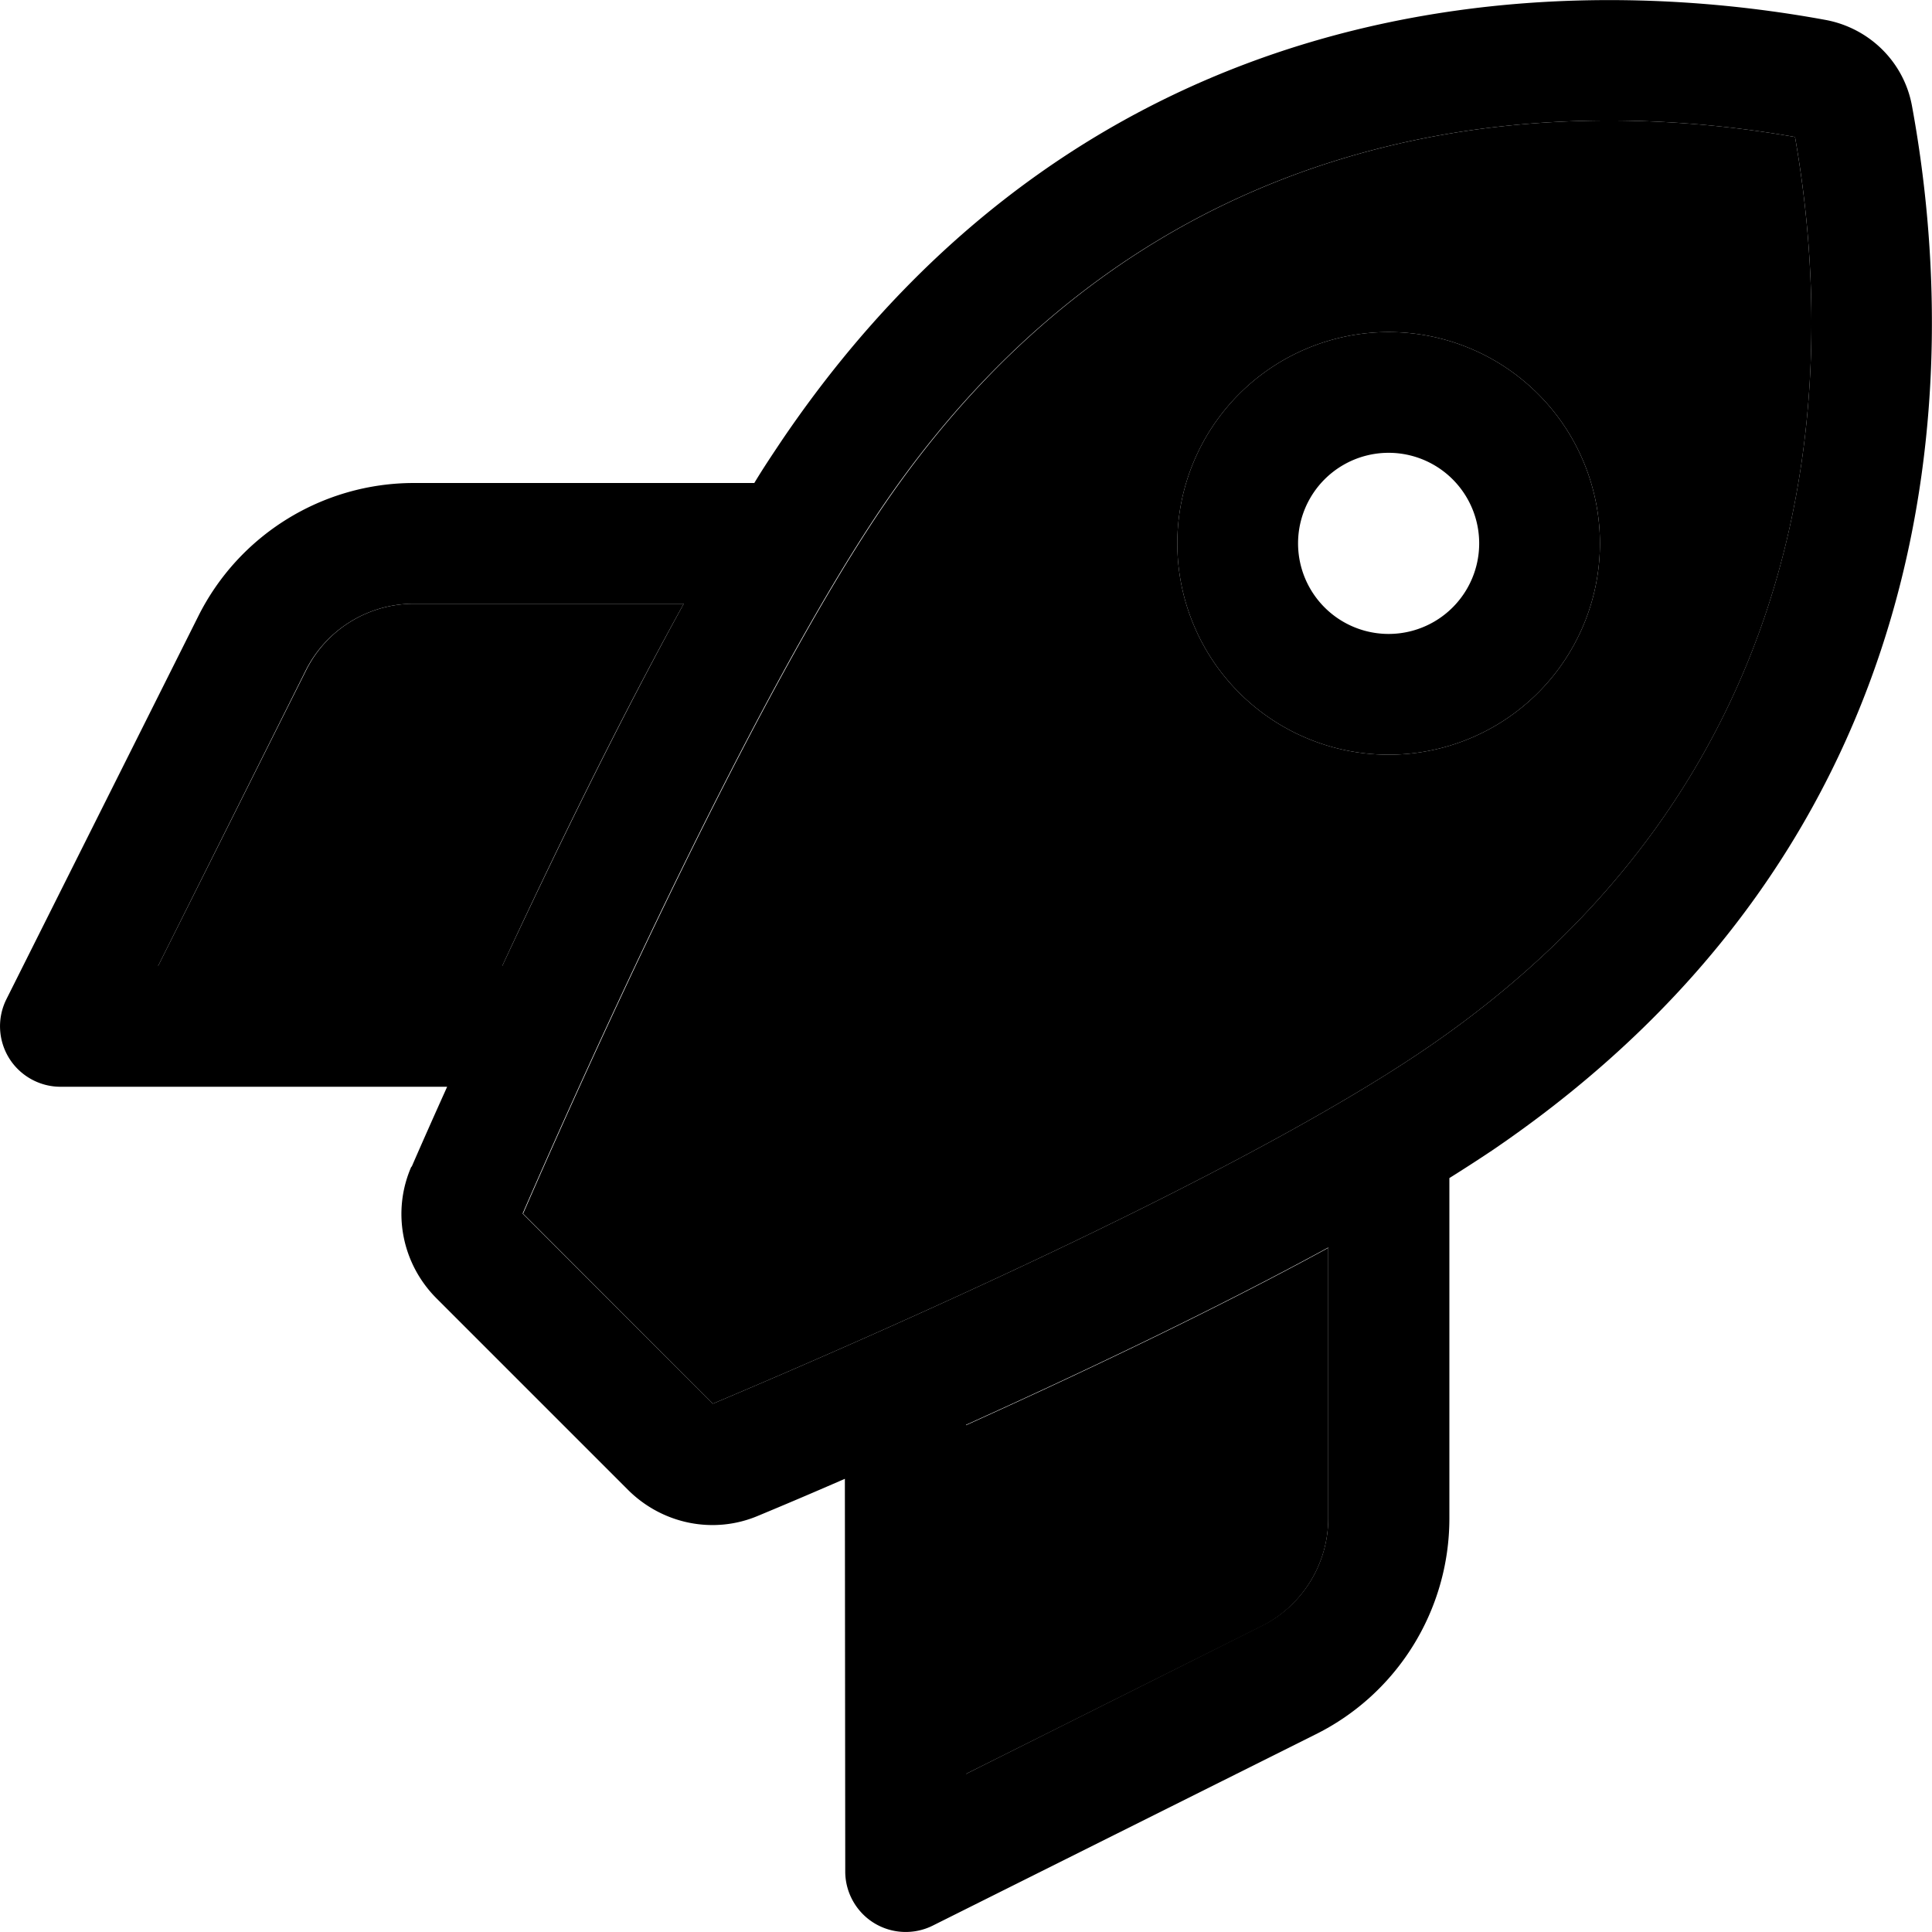 <svg xmlns="http://www.w3.org/2000/svg" viewBox="0 0 512 512"><path class="pr-icon-duotone-secondary" d="M41.9 256l91.2 0c14-30.2 31.1-65.3 48.1-96l-71.5 0c-12.1 0-23.2 6.8-28.6 17.7L41.9 256zm96.7 65.6L188.9 372c42.9-18.1 139-60.2 188.4-93.7c104.6-70.9 110.1-175.2 98.4-242c-66.7-11.7-171.1-6.2-242 98.4c-33.4 49.3-76.5 144.3-95.1 187zm117.4 56l0 92.5L334.3 431c10.8-5.4 17.7-16.5 17.7-28.6l0-71.7c-30.6 16.7-65.7 33.3-96 47zM424 144a56 56 0 1 1 -112 0 56 56 0 1 1 112 0z"/><path class="pr-icon-duotone-primary" d="M188.9 372l-50.4-50.4c18.6-42.7 61.7-137.7 95.1-187C304.6 30.1 409 24.6 475.7 36.3c11.7 66.7 6.2 171.1-98.4 242c-49.4 33.5-145.5 75.6-188.4 93.7zm-79.9-62.8c-5.2 11.9-2.5 25.7 6.7 34.9l50.7 50.7c9.1 9.1 22.7 11.9 34.5 6.9c6.5-2.7 14.3-6 23-9.8L224 496c0 5.5 2.9 10.7 7.6 13.6s10.6 3.2 15.6 .7l101.5-50.7c21.7-10.8 35.4-33 35.4-57.2l0-90.2c4-2.5 7.7-4.9 11.3-7.3C516.1 222.9 520.1 100.9 506.7 28.1c-2.1-11.6-11.2-20.6-22.8-22.8C411.1-8.1 289.1-4.1 207.2 116.7c-2.4 3.6-4.9 7.3-7.3 11.3l-90.2 0c-24.2 0-46.4 13.7-57.2 35.4L1.7 264.8c-2.5 5-2.2 10.9 .7 15.6s8.1 7.6 13.6 7.6l102.5 0c-3.6 8-6.8 15.2-9.4 21.2zM256 470.1l0-92.5c30.3-13.7 65.4-30.3 96-47l0 71.7c0 12.1-6.8 23.2-17.7 28.6L256 470.1zM109.7 160l71.5 0c-16.9 30.7-34 65.8-48.1 96l-91.2 0L81 177.7c5.4-10.8 16.5-17.7 28.6-17.7zM392 144a24 24 0 1 1 -48 0 24 24 0 1 1 48 0zM368 88a56 56 0 1 0 0 112 56 56 0 1 0 0-112z"/></svg>